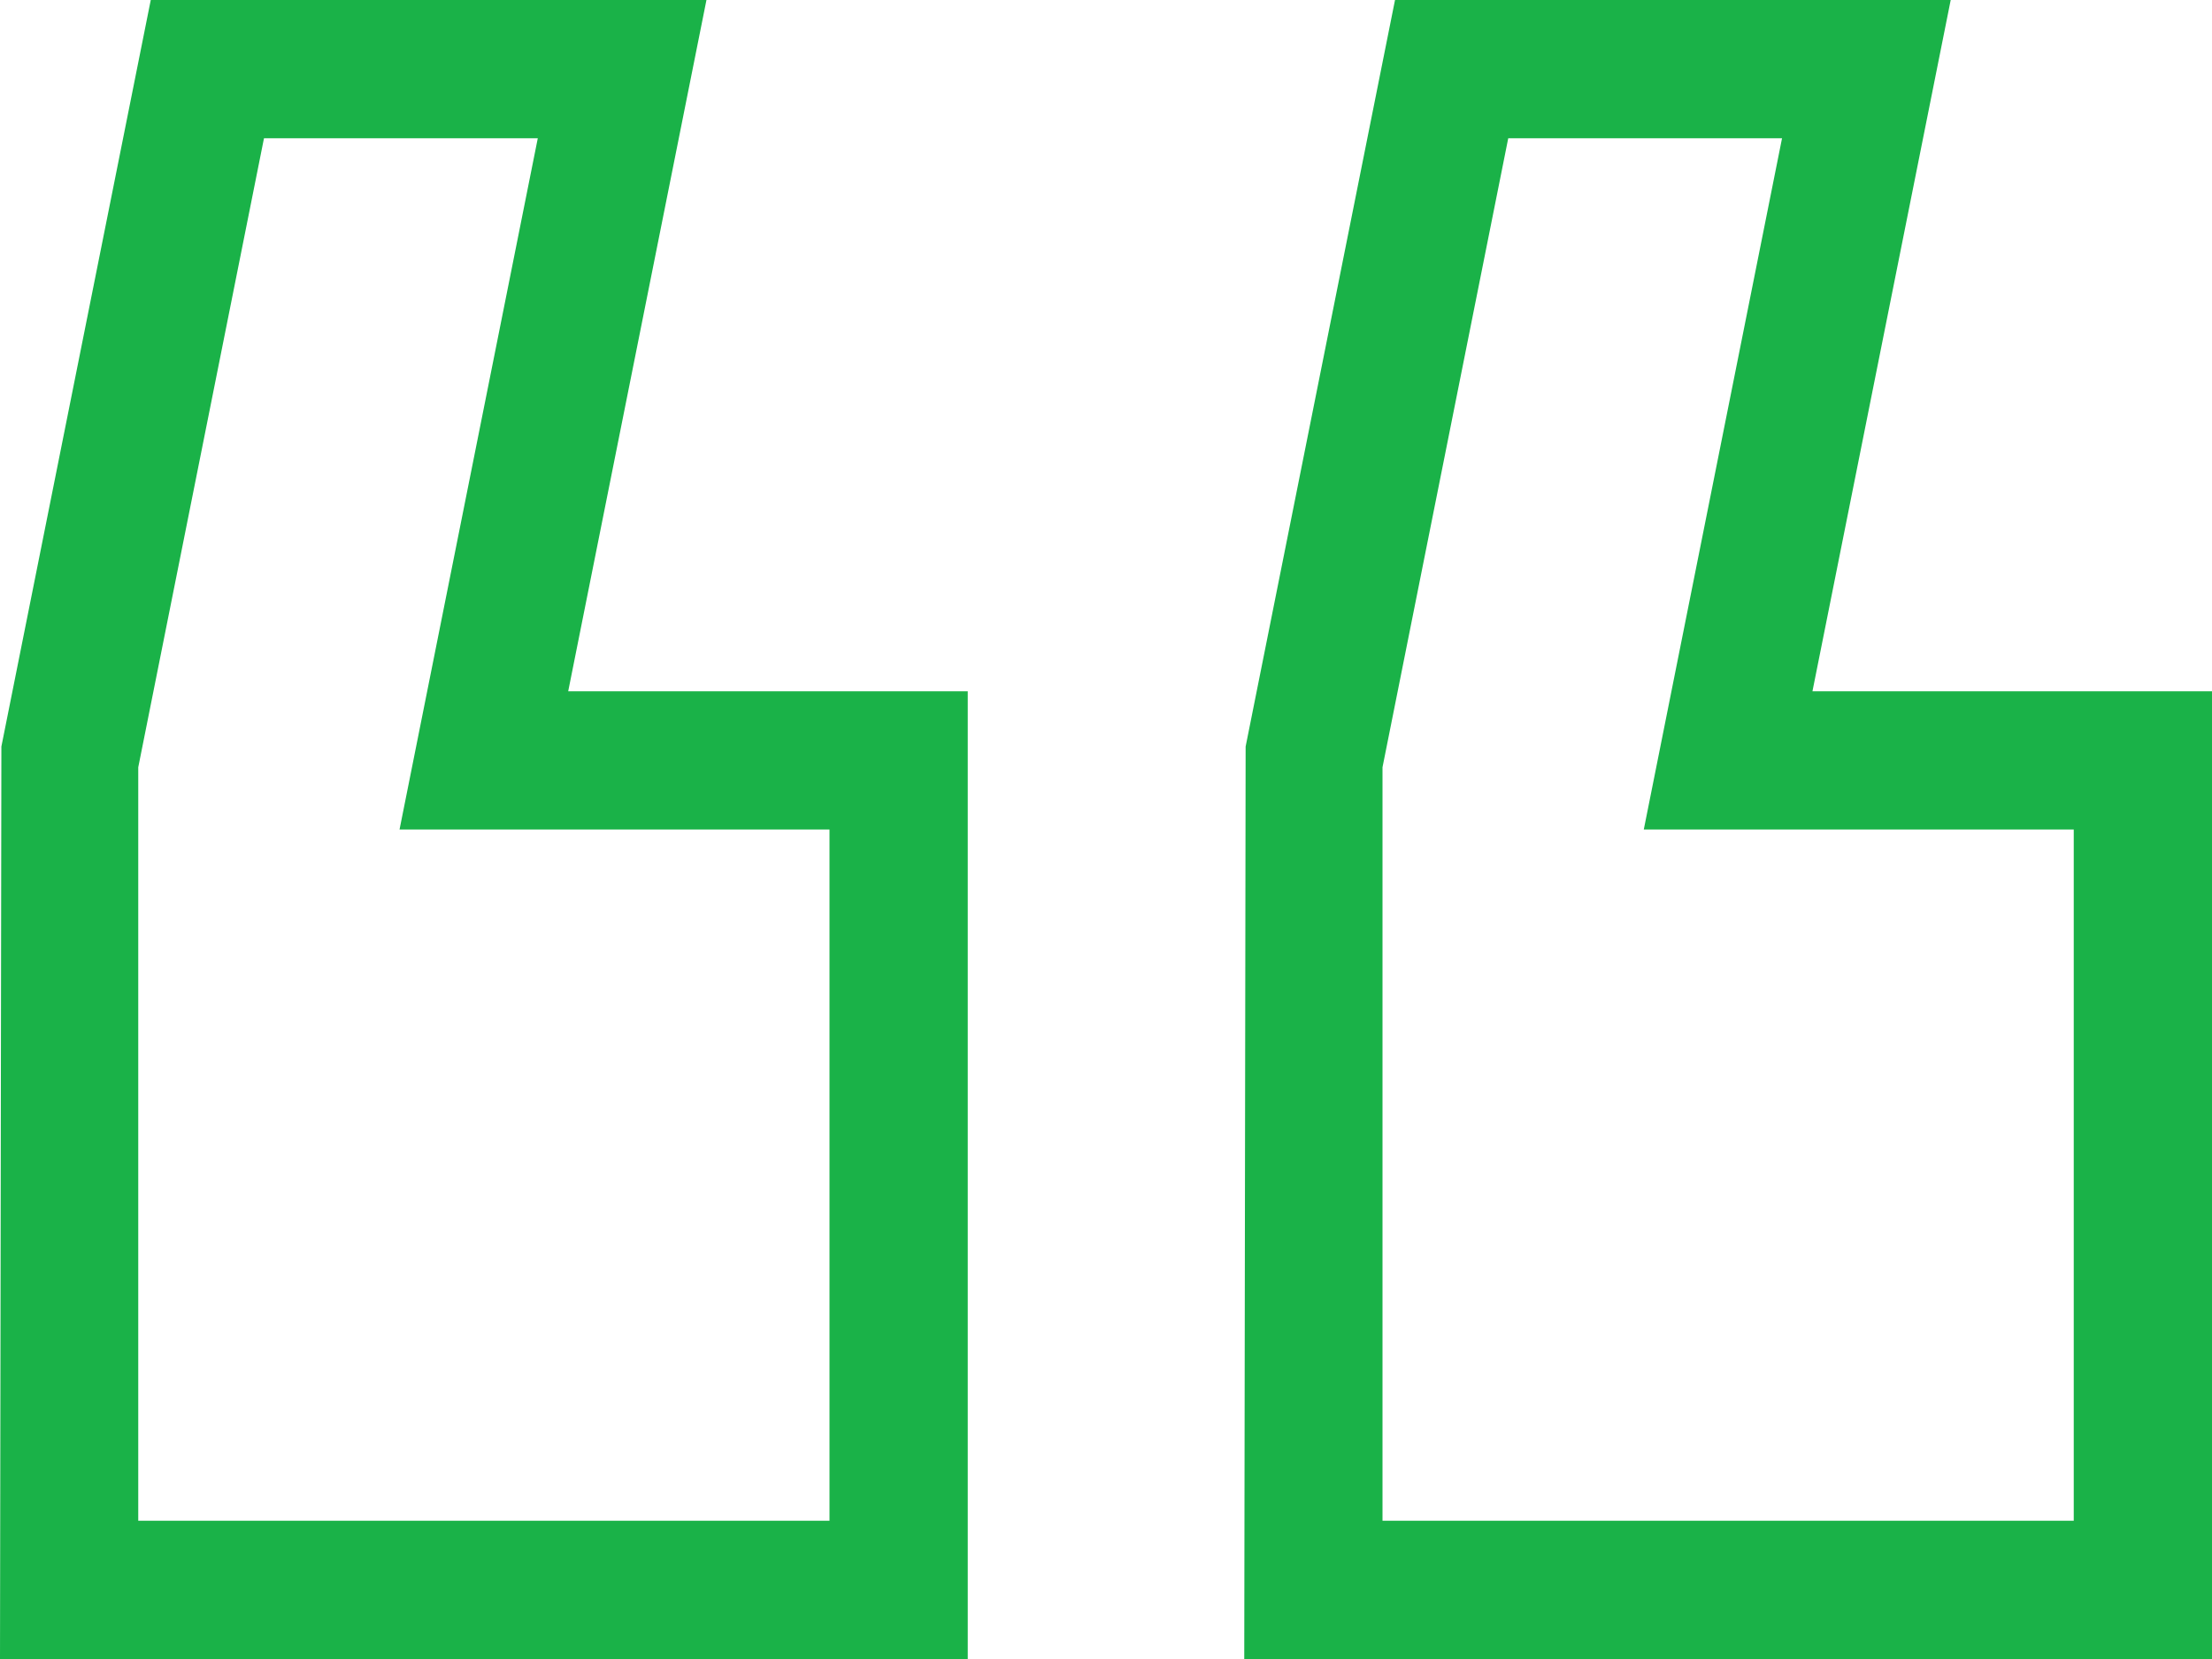 <svg width="32" height="24" viewBox="0 0 32 24" fill="none" xmlns="http://www.w3.org/2000/svg">
<path d="M32 10L26.22 10L28.22 -3.48424e-06L20.181 -2.78145e-06L18.02 10.8L18 24L32 24L32 10ZM30 22L20 22L20 11.1L21.819 2L25.78 2L23.78 12L30 12L30 22Z" fill="#1AB248"/>
<path d="M14 24L14 10L8.22 10L10.22 4.14516e-06L2.181 4.84795e-06L0.02 10.8L0 24L14 24ZM2 11.1L3.819 2L7.78 2L5.78 12L12 12L12 22L2 22L2 11.1Z" fill="#1AB248"/>
</svg>
